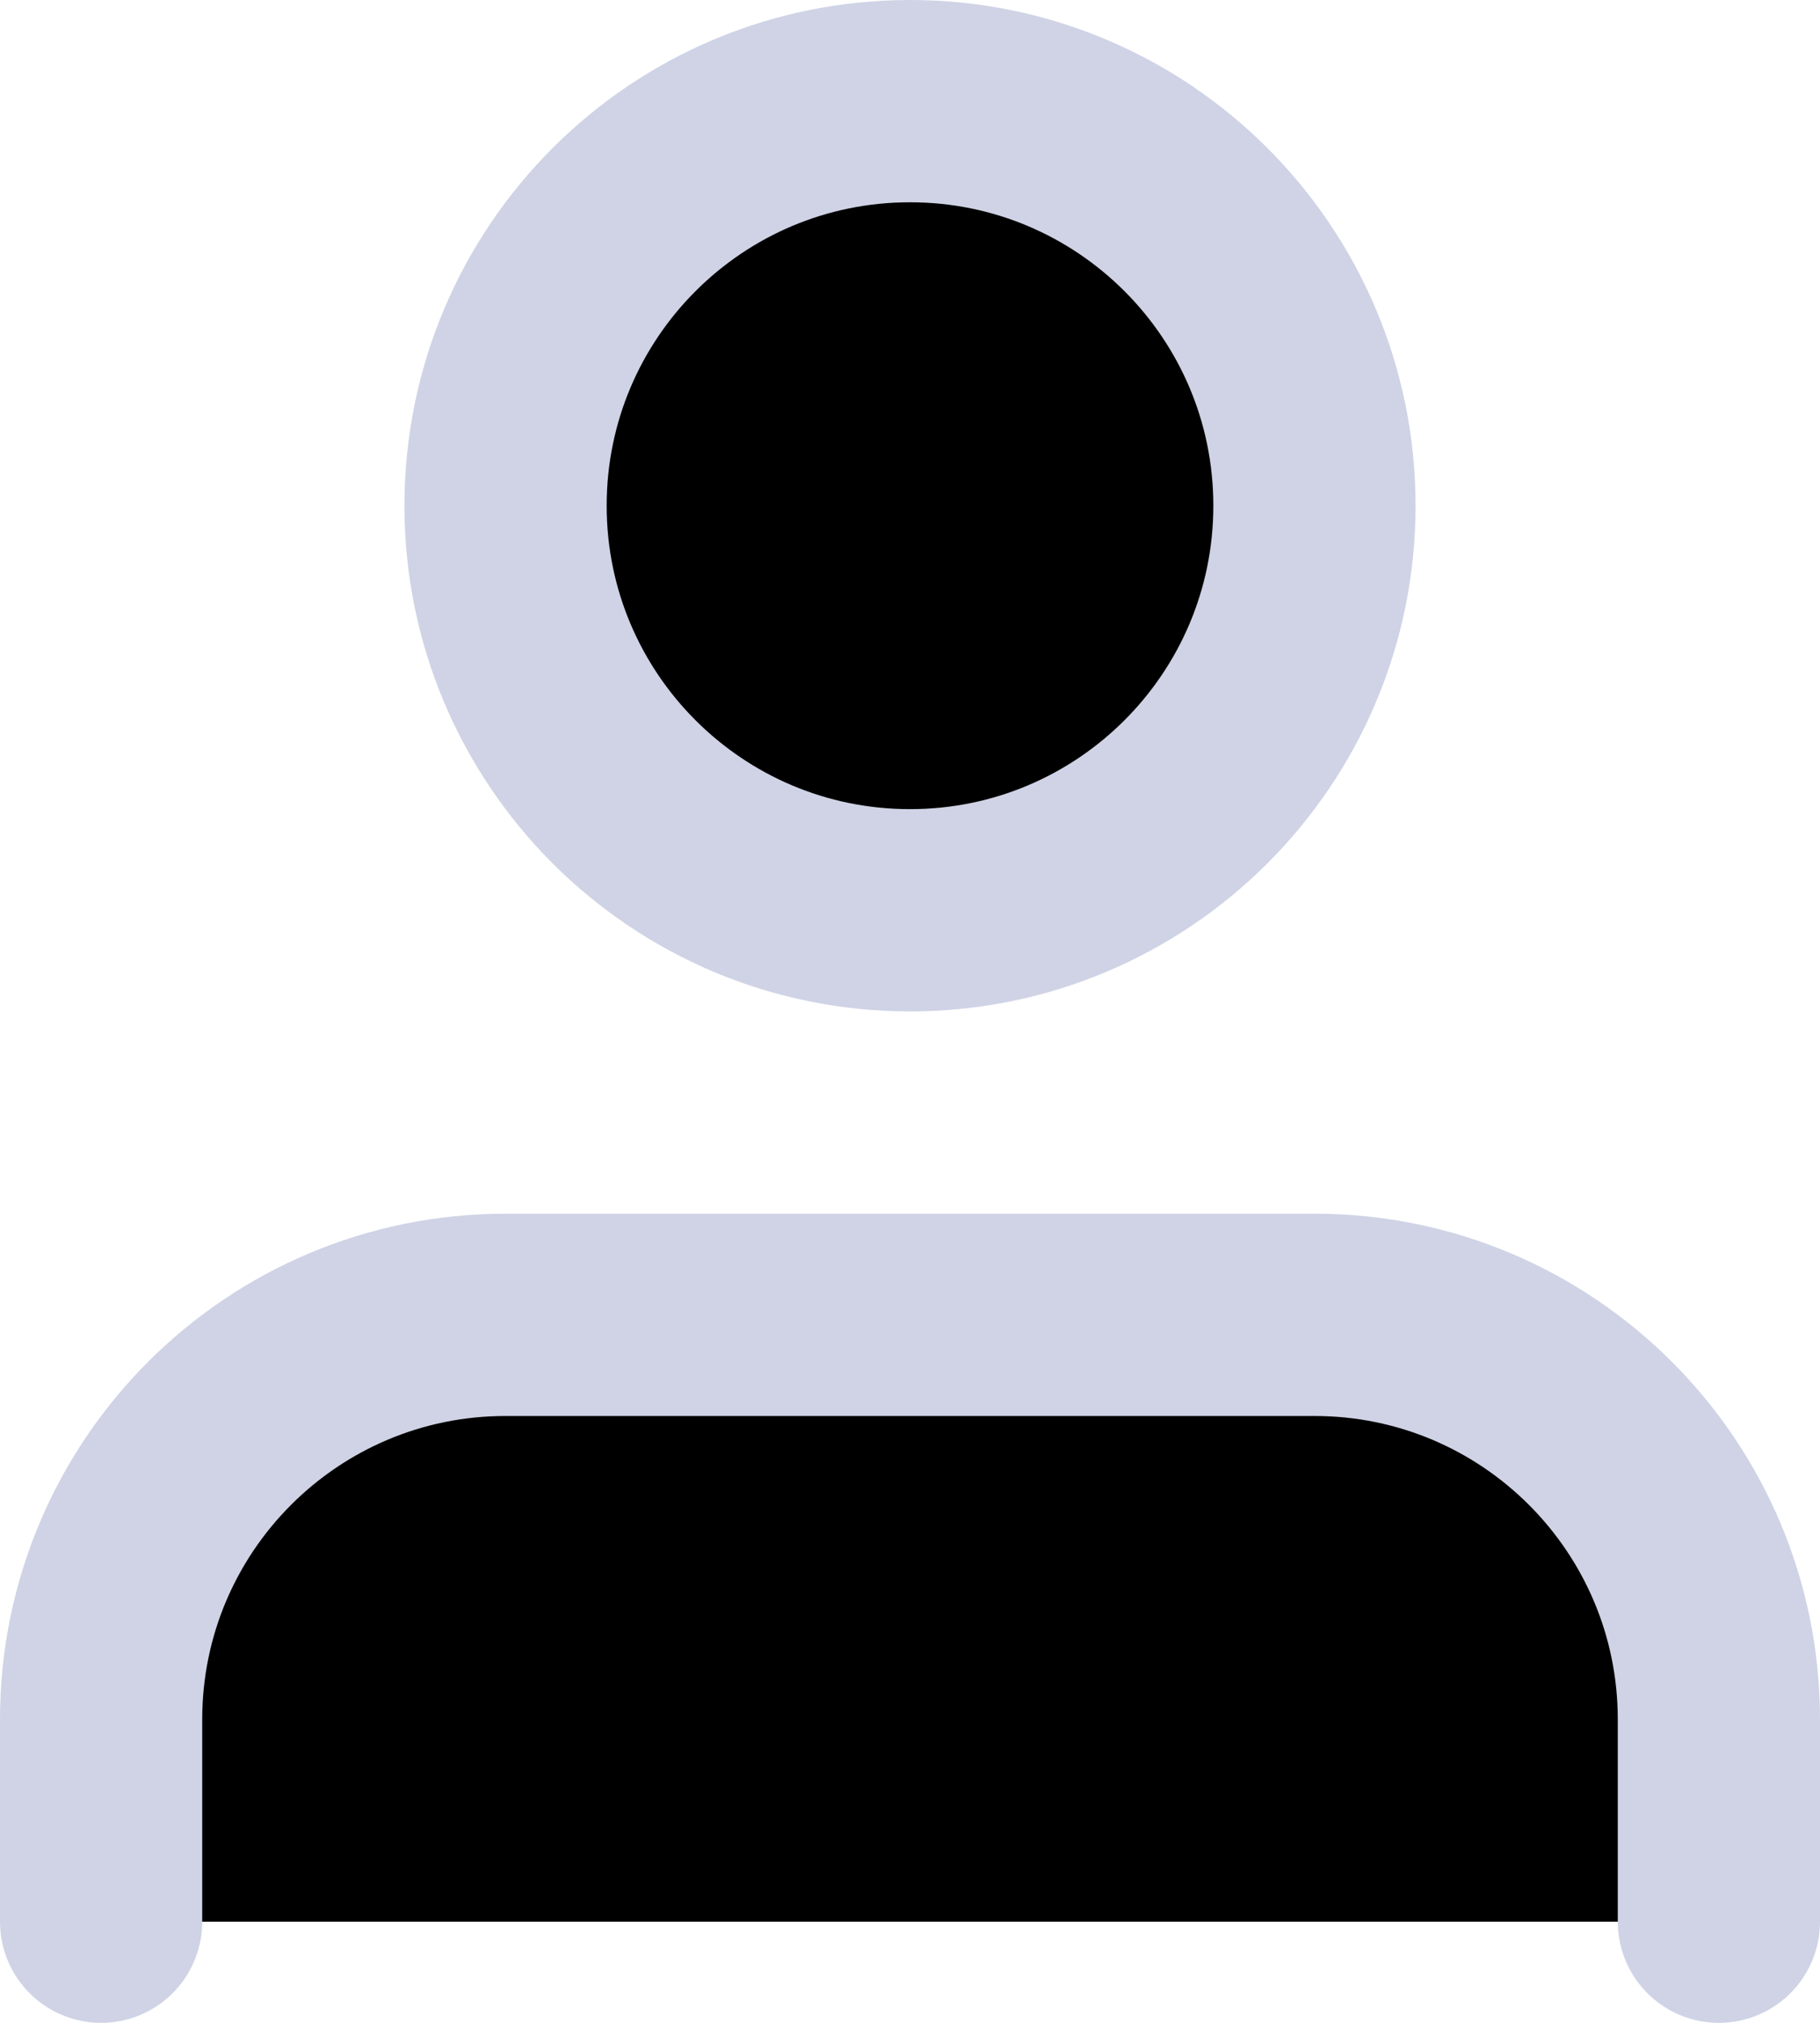 <svg width="18" height="20" viewBox="0 0 18 20" xmlns="http://www.w3.org/2000/svg">
  <path d="M17 19V17C17 14.791 15.209 13 13 13H5C2.791 13 1 14.791 1 17V19" stroke="#CFD3E5" stroke-width="2" stroke-linecap="round" stroke-linejoin="round"/>
  <path fill-rule="evenodd" clip-rule="evenodd" d="M9 9C11.209 9 13 7.209 13 5C13 2.791 11.209 1 9 1C6.791 1 5 2.791 5 5C5 7.209 6.791 9 9 9Z" stroke="#CFD3E5" stroke-width="2" stroke-linecap="round" stroke-linejoin="round"/>
</svg>
